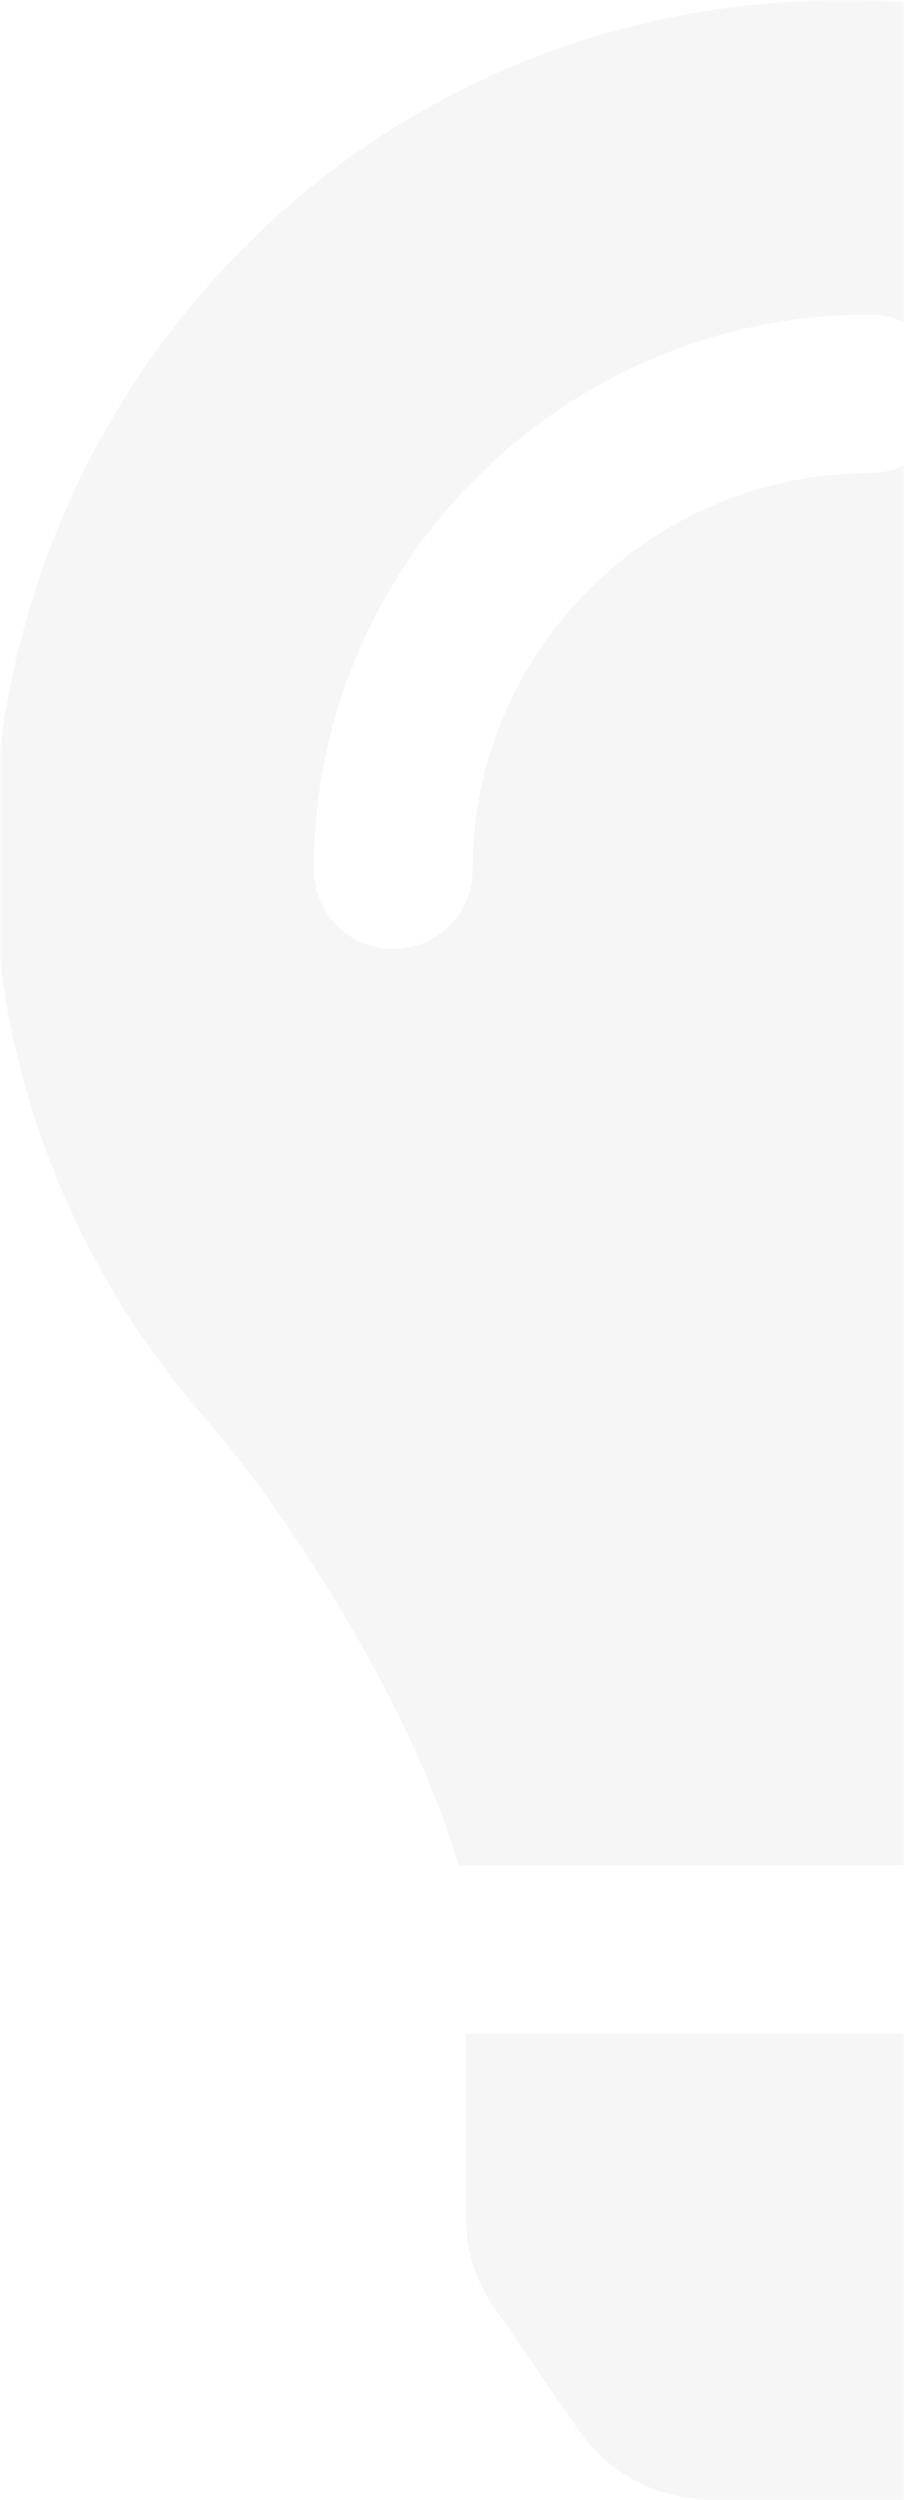 <?xml version="1.0" encoding="UTF-8"?>
<svg width="140px" height="387px" viewBox="0 0 140 387" version="1.1" xmlns="http://www.w3.org/2000/svg" xmlns:xlink="http://www.w3.org/1999/xlink">
    <title>lightbulb_half</title>
    <defs>
        <rect id="path-1" x="0" y="0" width="140" height="396"></rect>
    </defs>
    <g id="lightbulb_half" stroke="none" stroke-width="1" fill="none" fill-rule="evenodd">
        <g id="Shape">
            <mask id="mask-2" fill="white">
                <use xlink:href="#path-1"></use>
            </mask>
            <g id="Mask"></g>
            <path d="M72.185,343.642 C72.193,348.372 73.64,353.004 76.354,356.944 L89.647,376.262 C94.259,382.969 102.037,387 110.368,387 L158.366,387 C166.697,387 174.475,382.969 179.087,376.262 L192.379,356.944 C195.093,353.004 196.543,348.376 196.549,343.642 L196.58,314.805 L72.146,314.805 L72.185,343.642 Z M-1,132.355 C-1,165.722 11.338,196.163 31.67,219.423 C44.06,233.598 63.44,263.213 70.828,288.195 C70.858,288.39 70.88,288.586 70.91,288.781 L191.09,288.781 C191.12,288.586 191.143,288.398 191.173,288.195 C198.56,263.213 217.94,233.598 230.33,219.423 C250.662,196.163 263,165.722 263,132.355 C263,59.117 203.683,-0.224 130.588,0.001 C54.08,0.234 -1,62.396 -1,132.355 Z M134.678,73.245 C100.779,73.245 73.197,100.785 73.197,134.632 C73.197,141.415 67.695,146.909 60.901,146.909 C54.108,146.909 48.605,141.415 48.605,134.632 C48.605,87.241 87.215,48.69 134.678,48.69 C141.472,48.69 146.975,54.184 146.975,60.968 C146.975,67.751 141.472,73.245 134.678,73.245 Z" fill-opacity="0.06" fill="#6A6E73" fill-rule="nonzero" mask="url(#mask-2)"></path>
        </g>
    </g>
</svg>